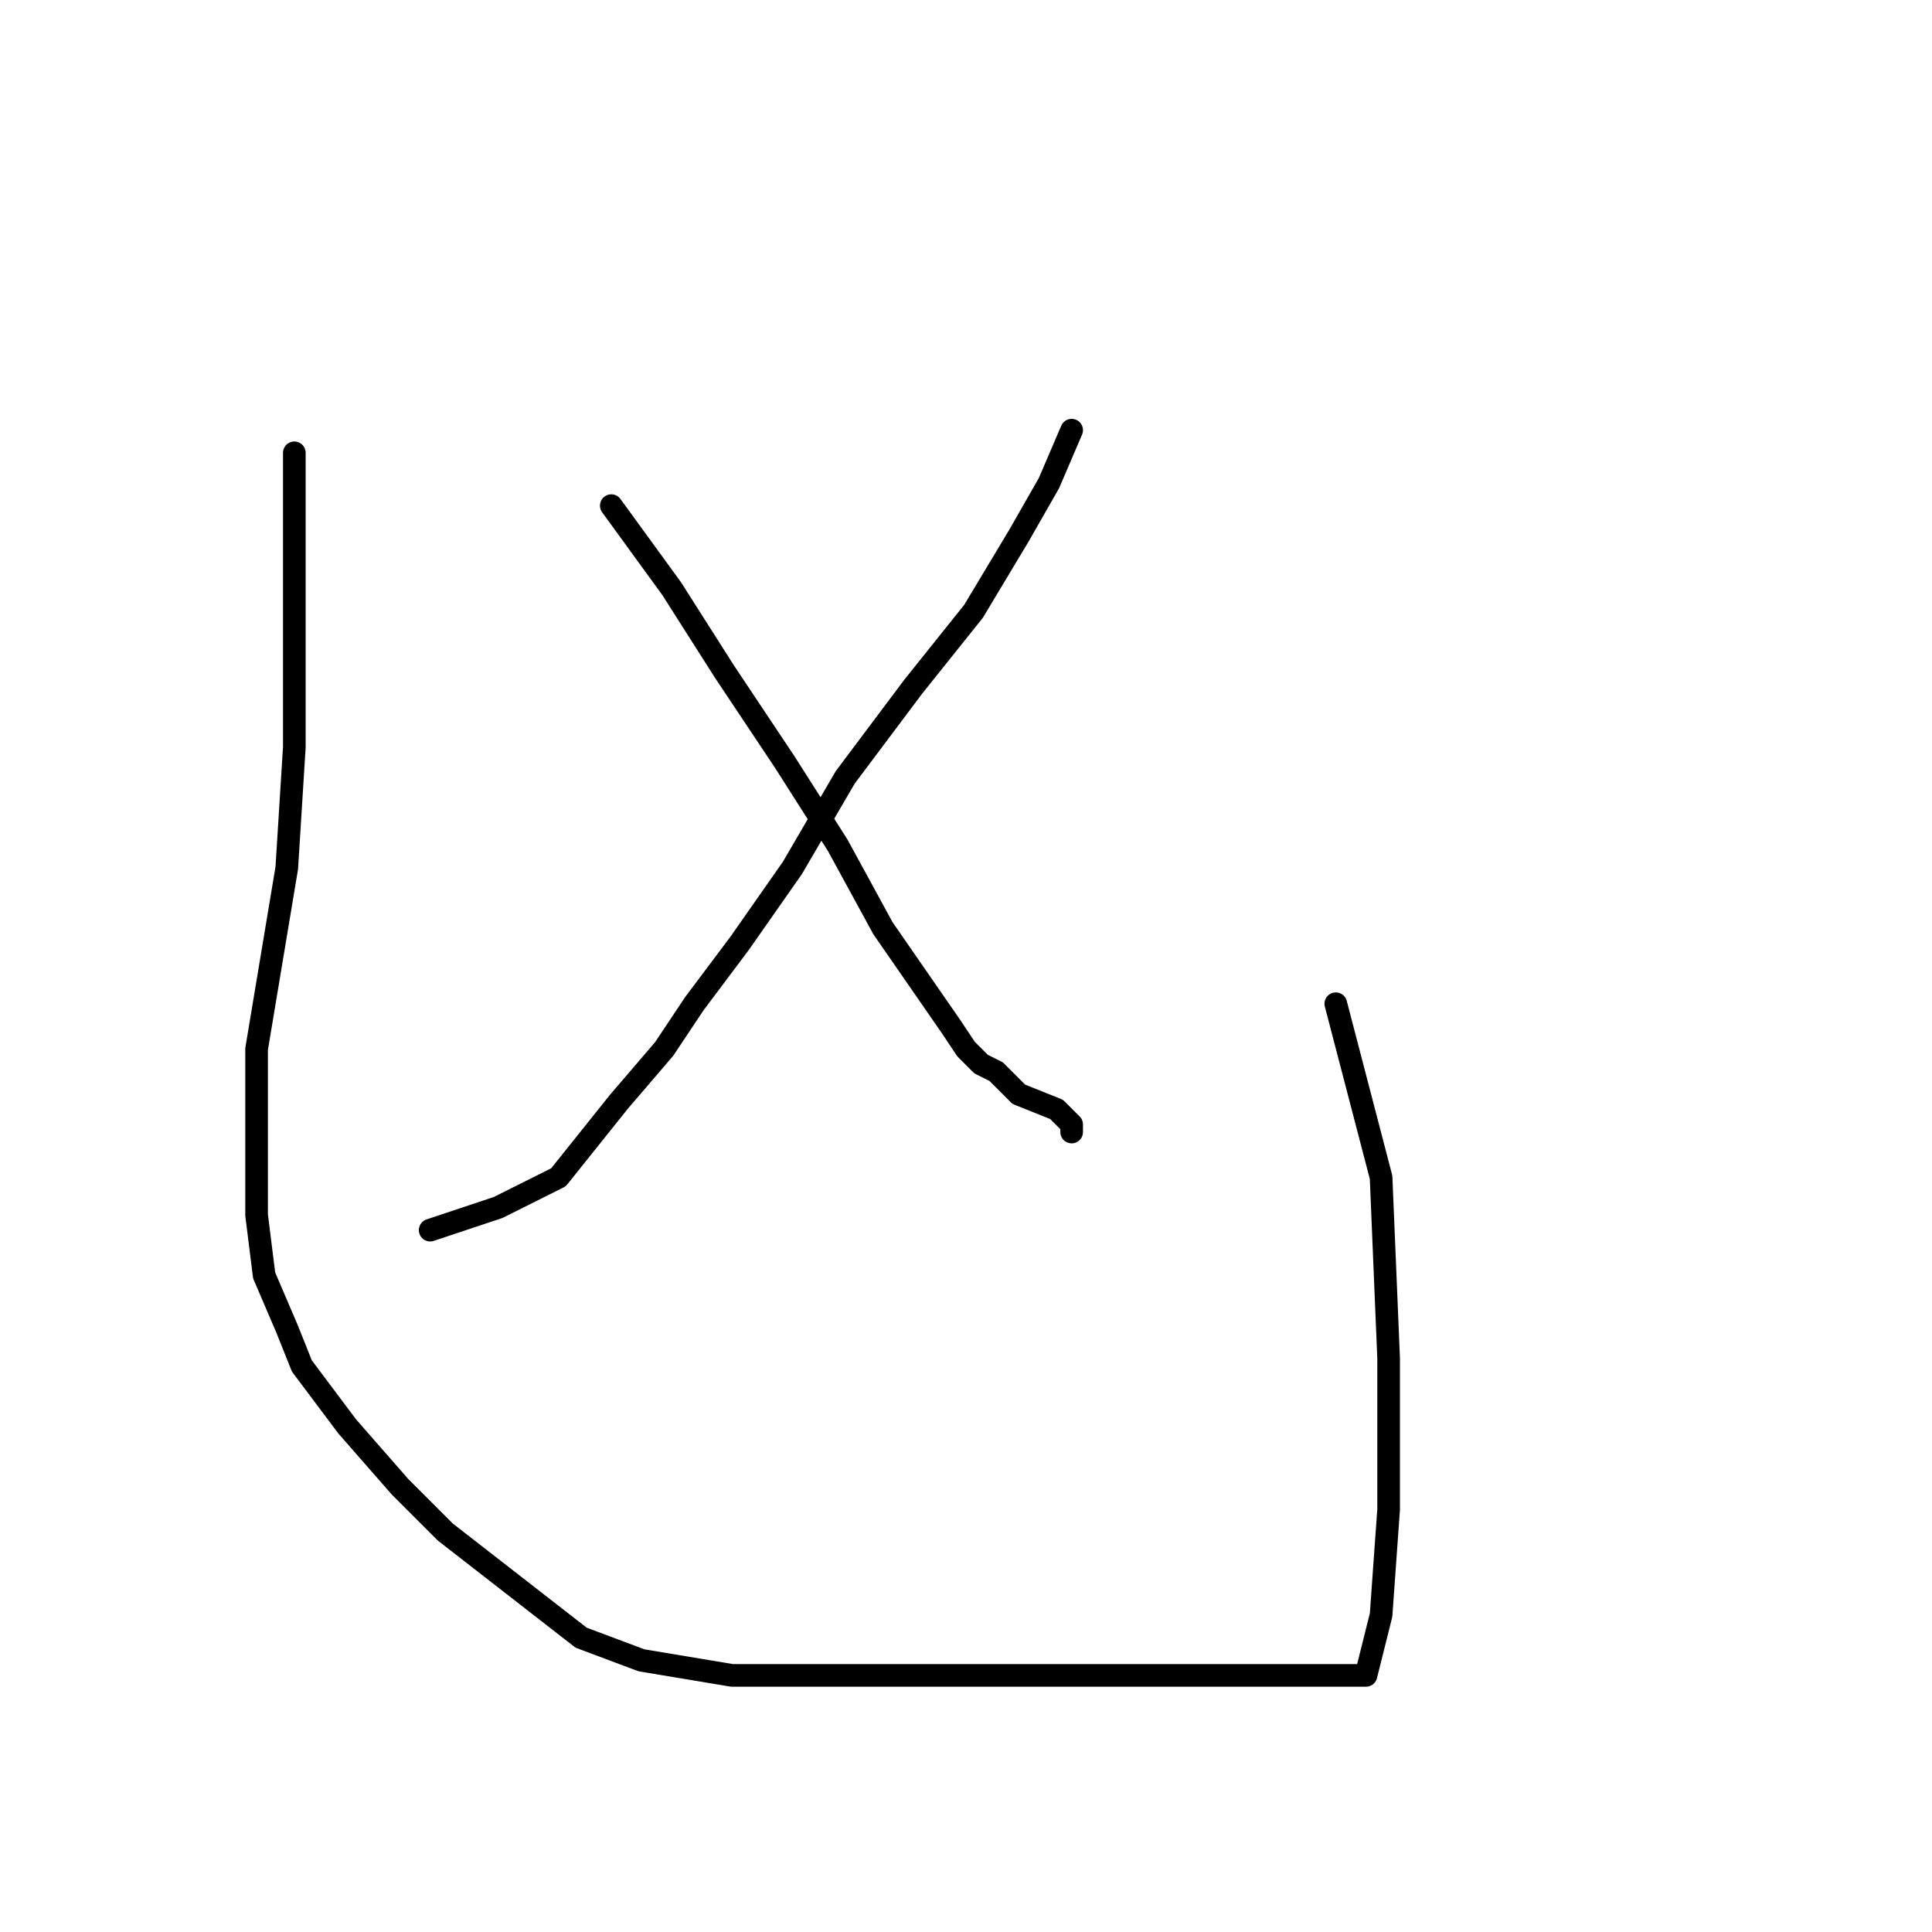 <?xml version="1.0" standalone="no"?>
    <svg width="256" height="256" xmlns="http://www.w3.org/2000/svg" version="1.1">
    <polyline stroke="black" stroke-width="3" stroke-linecap="round" fill="transparent" stroke-linejoin="round" points="142 57 139 64 135 71 129 81 121 91 112 103 105 115 98 125 92 133 88 139 82 146 74 156 66 160 60 162 57 163 57 163 " />
        <polyline stroke="black" stroke-width="3" stroke-linecap="round" fill="transparent" stroke-linejoin="round" points="81 67 89 78 96 89 104 101 111 112 117 123 126 136 128 139 129 140 130 141 132 142 135 145 140 147 142 149 142 150 142 150 " />
        <polyline stroke="black" stroke-width="3" stroke-linecap="round" fill="transparent" stroke-linejoin="round" points="39 60 39 63 39 67 39 74 39 85 39 99 38 115 34 139 34 152 34 161 35 169 38 176 40 181 46 189 53 197 59 203 68 210 77 217 85 220 97 222 111 222 133 222 152 222 171 222 180 222 180 222 181 222 182 218 183 214 184 200 184 180 183 156 177 133 177 133 " />
        </svg>